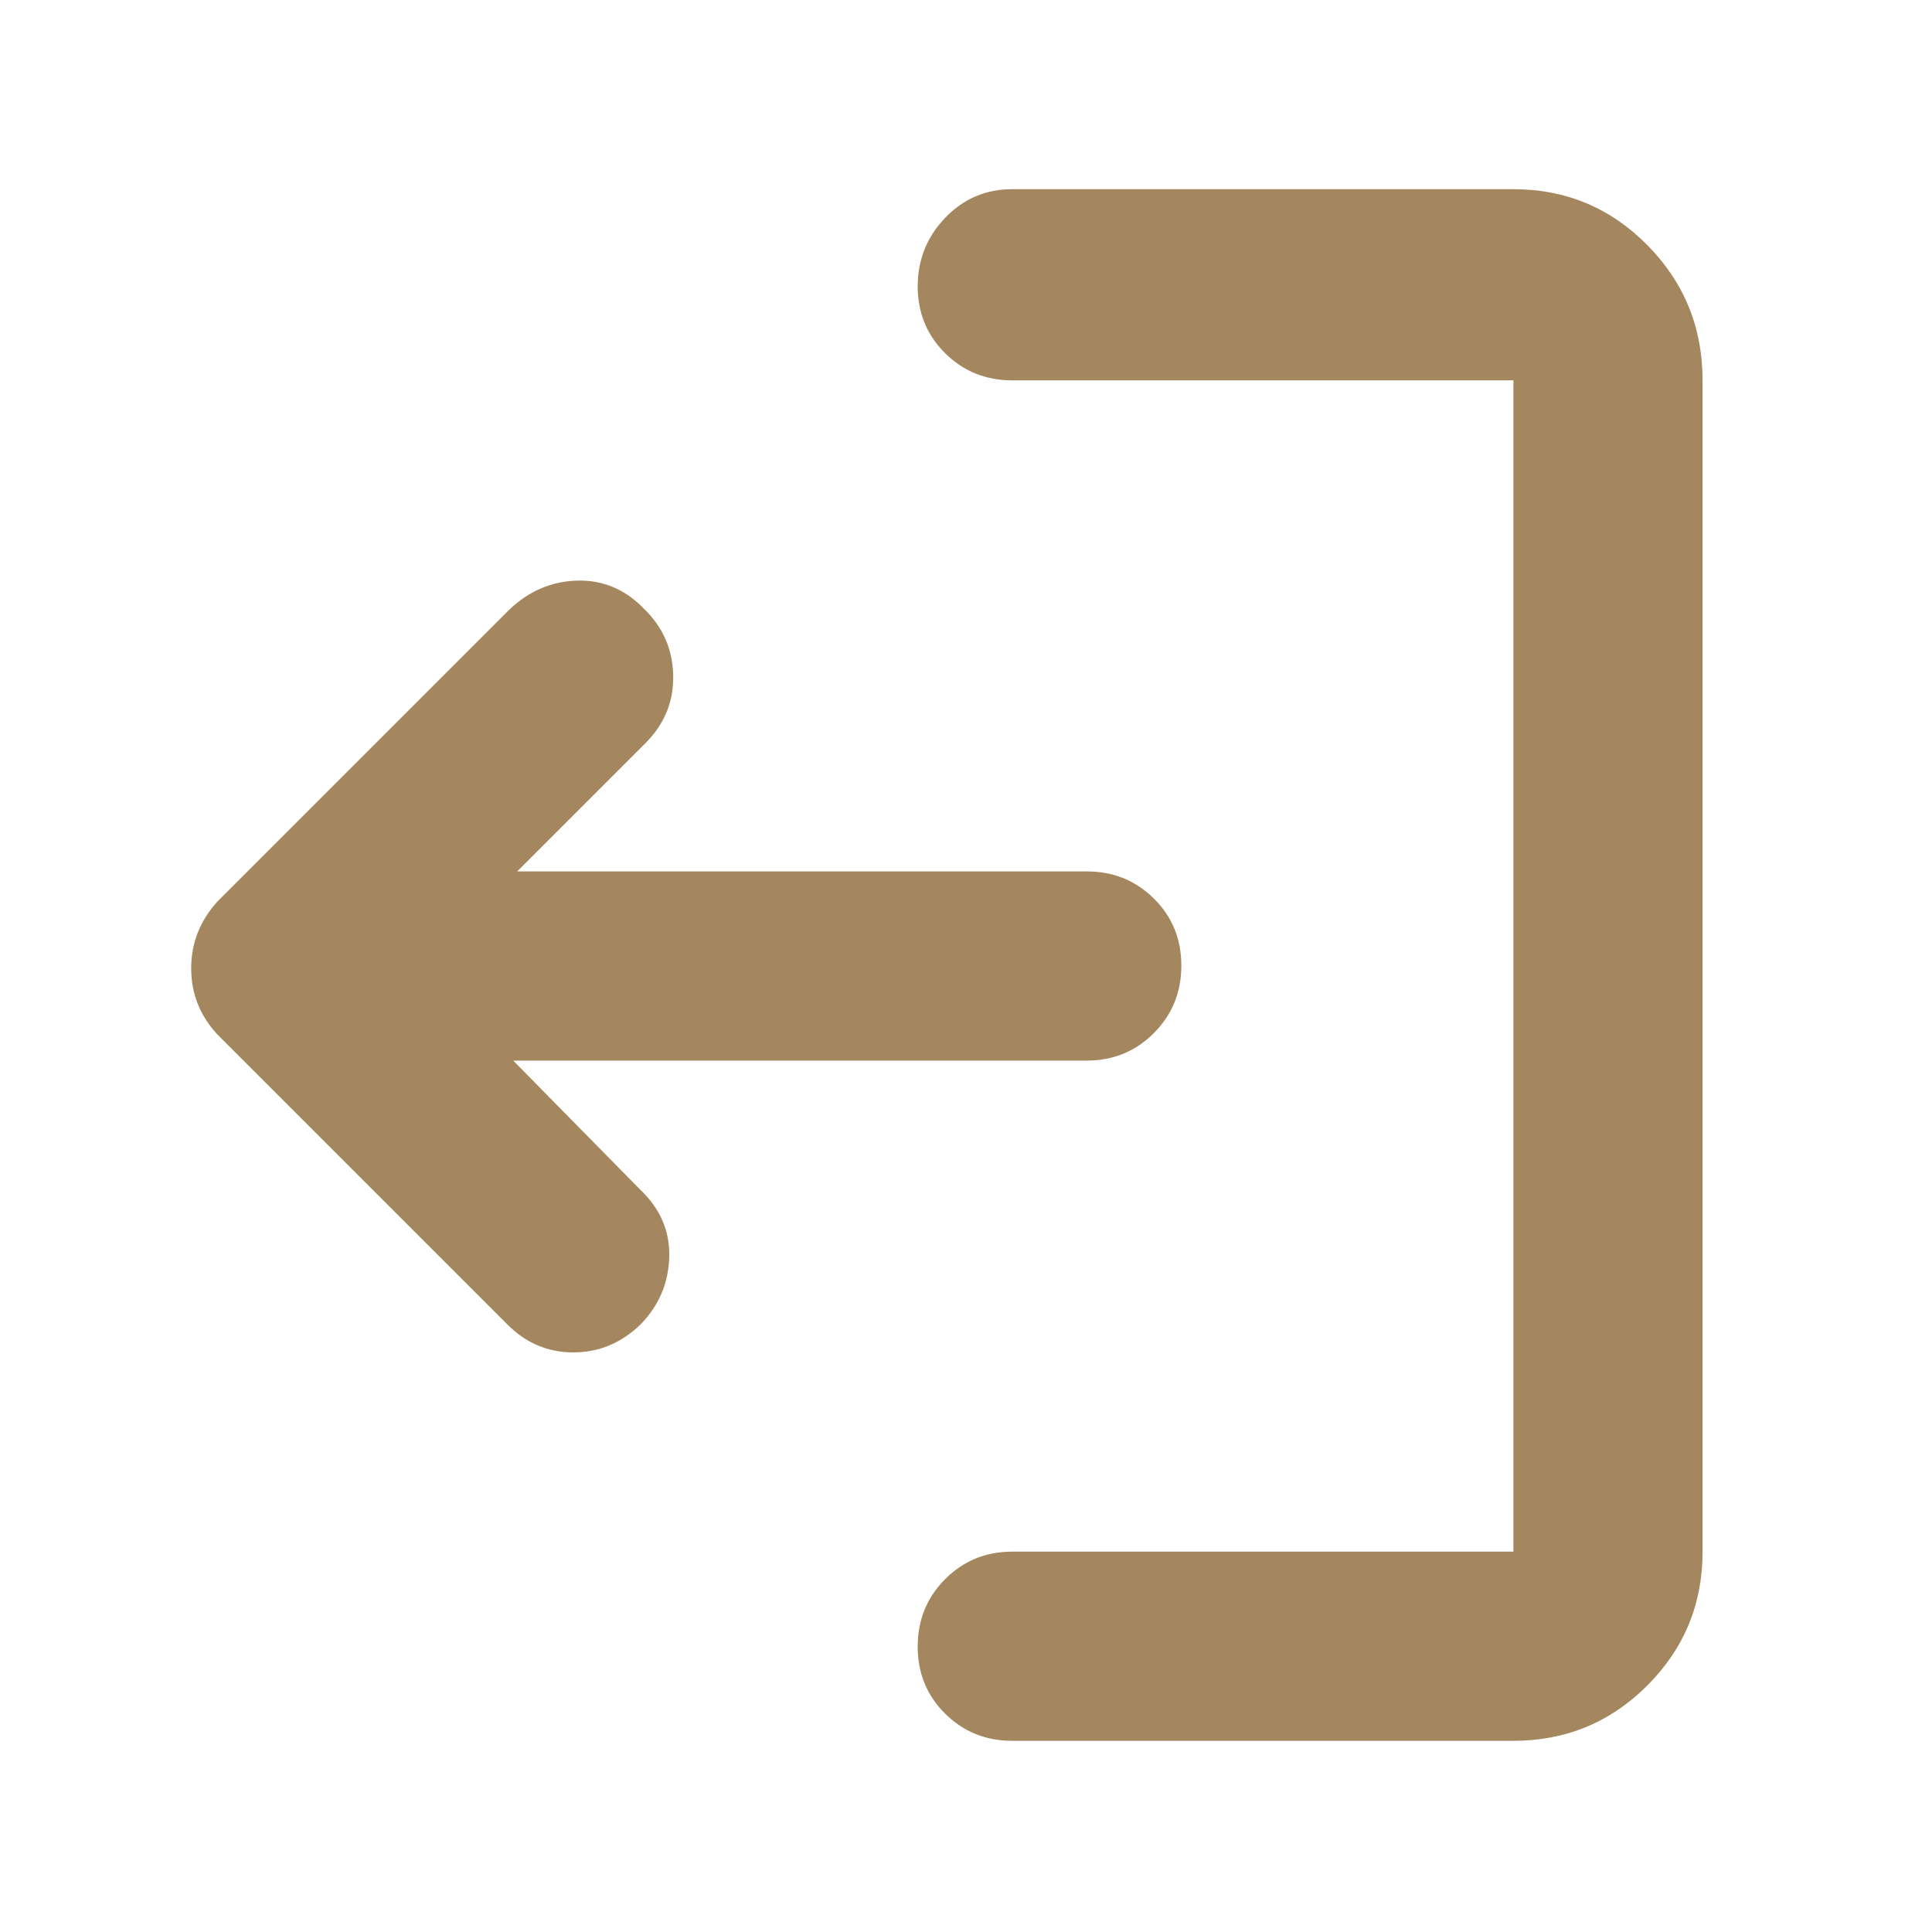 <svg height="48" viewBox="0 -960 960 960" width="48" xmlns="http://www.w3.org/2000/svg"><path fill="rgb(165, 135, 95)" d="m503-95c-13.167 0-24.293-4.5-33.38-13.5-9.08-9-13.62-20.11-13.62-33.32 0-13.22 4.54-24.39 13.62-33.5 9.087-9.12 20.213-13.68 33.38-13.68h249v-582h-249c-13.167 0-24.293-4.5-33.38-13.5-9.08-9-13.62-20.08-13.62-33.24 0-13.15 4.54-24.49 13.62-34 9.087-9.51 20.213-14.26 33.38-14.26h249c26.033 0 48.21 9.26 66.53 27.77 18.313 18.51 27.47 40.92 27.47 67.23v582c0 26.03-9.157 48.21-27.47 66.53-18.32 18.31-40.497 27.47-66.53 27.47zm-185-274c10.053 9.5 14.9 20.7 14.54 33.62s-5.077 24.04-14.15 33.38c-9.593 9.33-20.757 14-33.49 14s-23.7-4.67-32.9-14l-144-144c-8.667-9.34-13-20.28-13-32.82 0-12.55 4.333-23.61 13-33.18l145-145c9.8-9.34 21.083-14.17 33.85-14.5 12.767-.34 23.817 4.33 33.15 14 9.333 9 14.167 19.96 14.5 32.9.333 12.92-4.167 24.12-13.5 33.6l-64 64h283c13.167 0 24.29 4.5 33.37 13.5 9.087 9 13.63 20.1 13.63 33.32s-4.543 24.38-13.63 33.5c-9.08 9.12-20.203 13.68-33.37 13.68h-285z"/></svg>